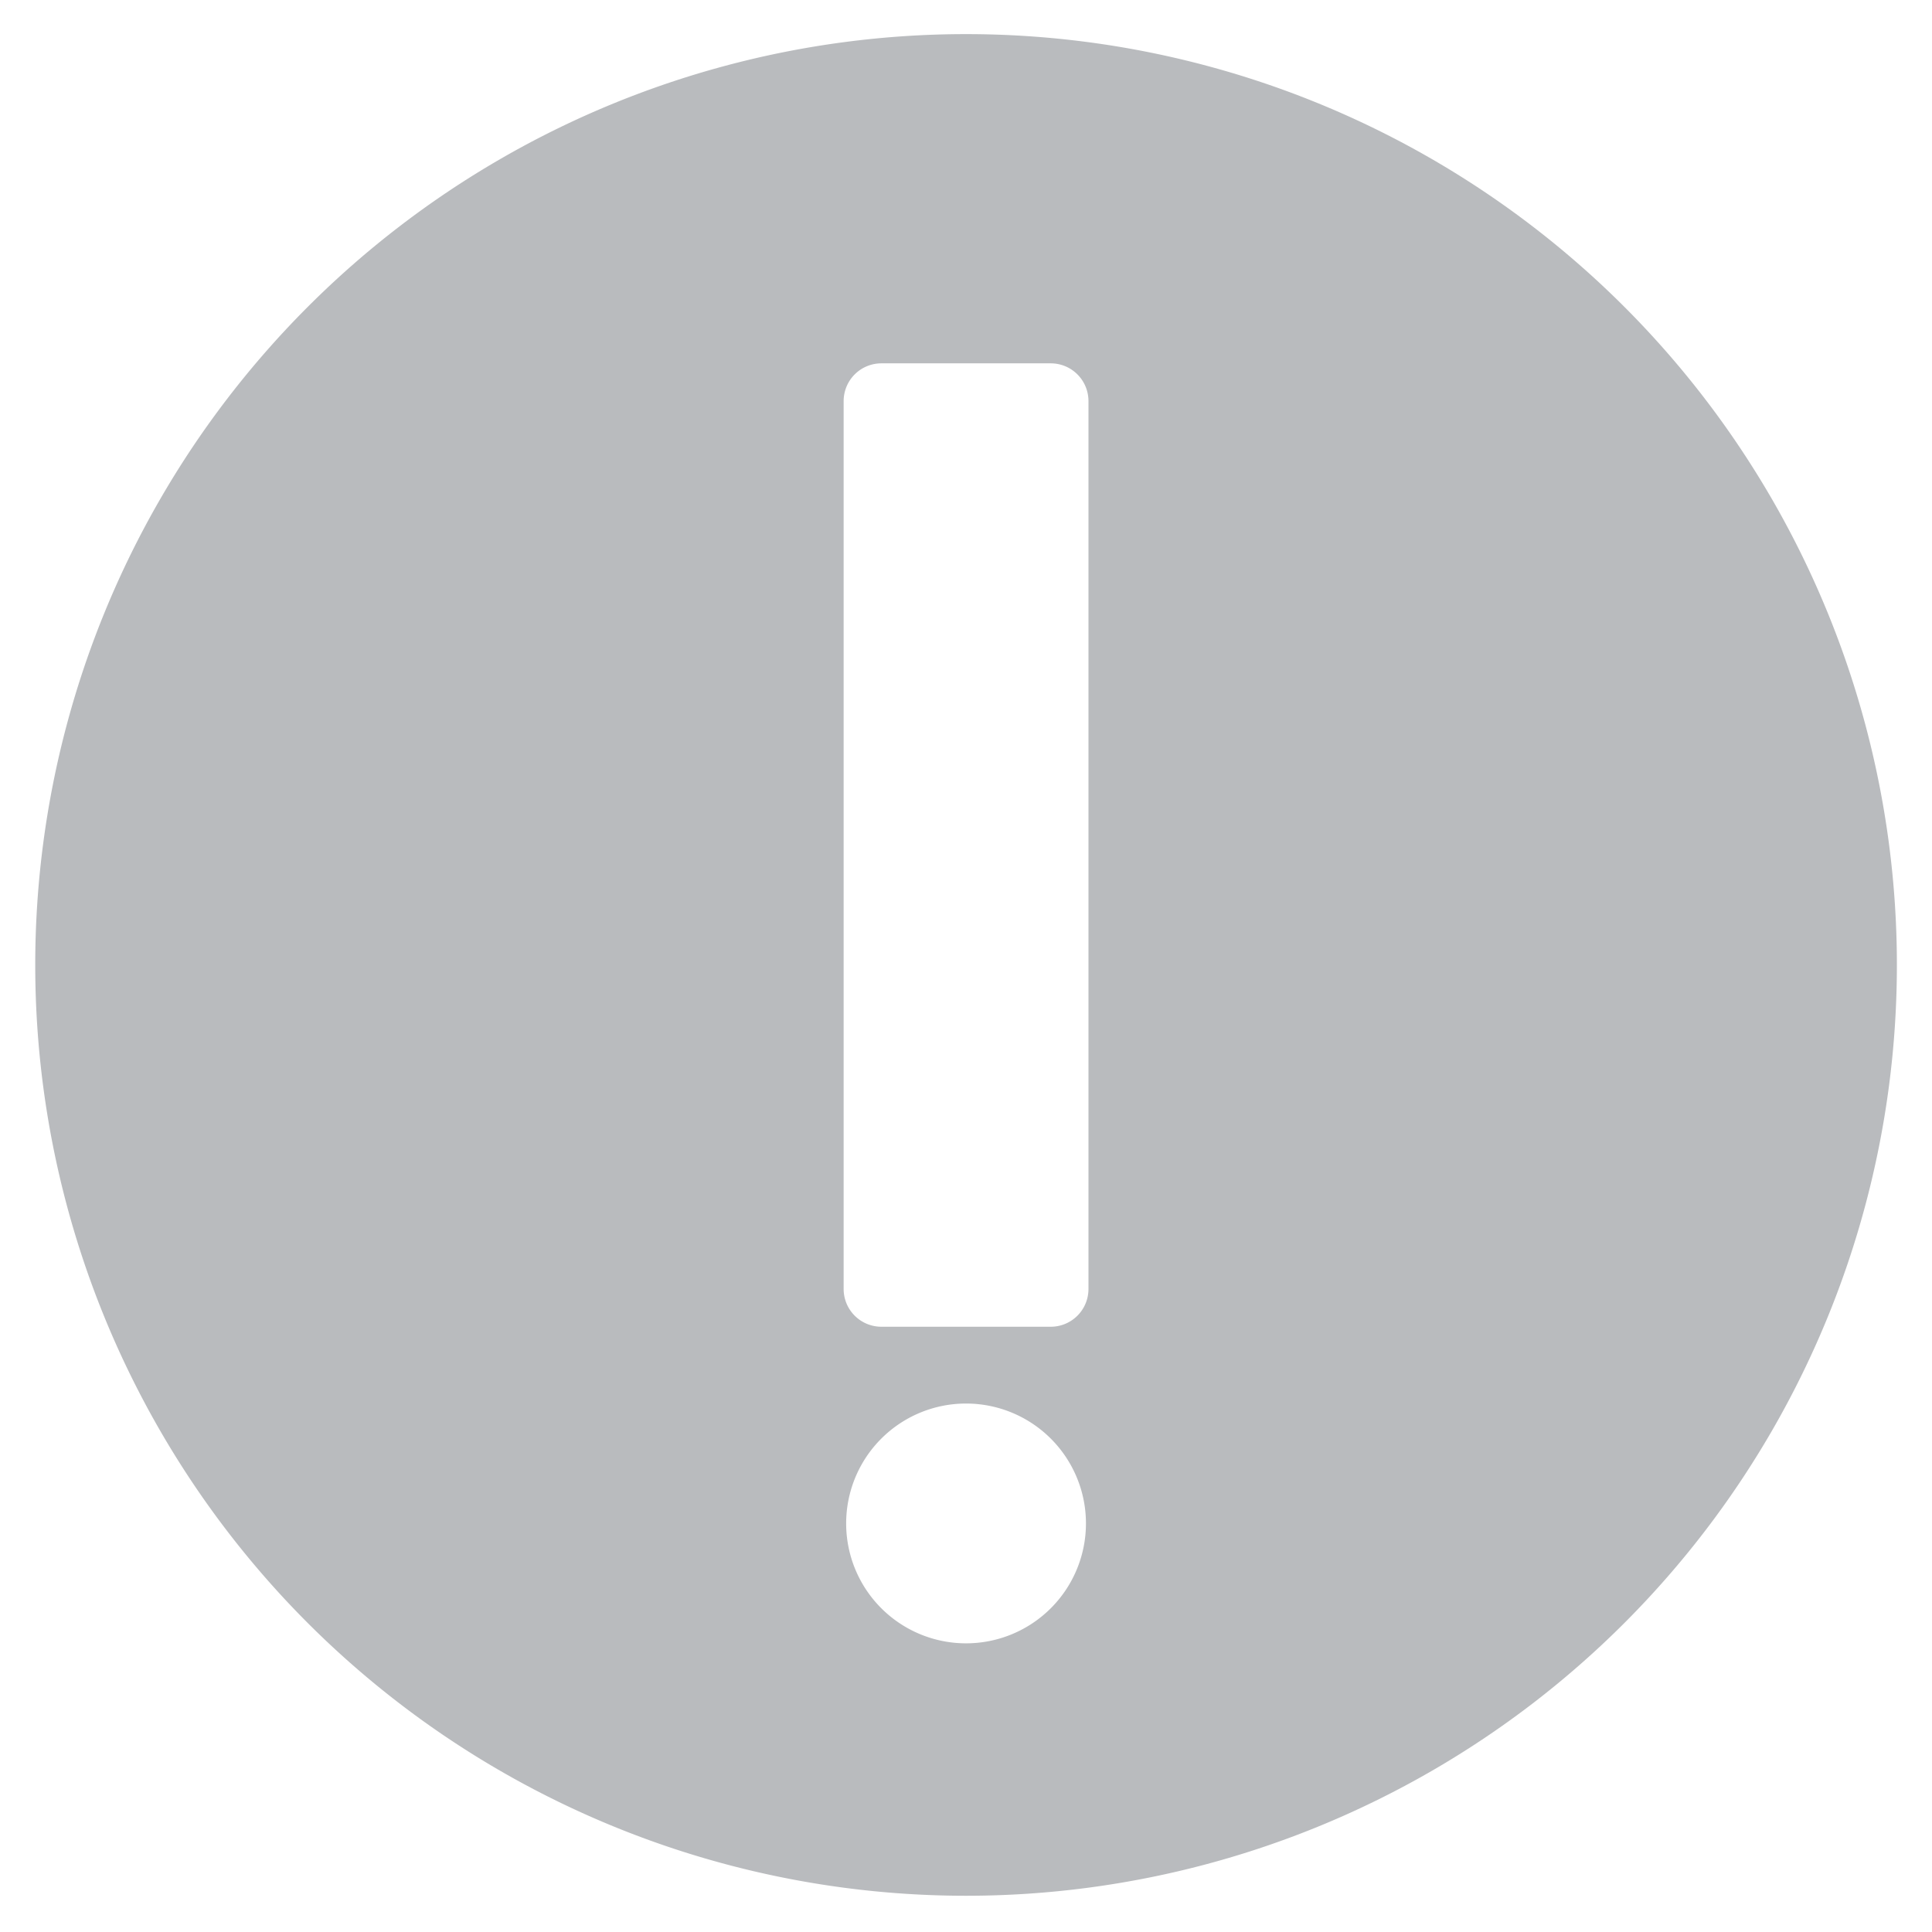 <?xml version="1.0" encoding="UTF-8" standalone="no"?>
<svg
   xmlns:dc="http://purl.org/dc/elements/1.1/"
   xmlns:cc="http://creativecommons.org/ns#"
   xmlns:rdf="http://www.w3.org/1999/02/22-rdf-syntax-ns#"
   xmlns:svg="http://www.w3.org/2000/svg"
   xmlns="http://www.w3.org/2000/svg"
   xmlns:sodipodi="http://sodipodi.sourceforge.net/DTD/sodipodi-0.dtd"
   xmlns:inkscape="http://www.inkscape.org/namespaces/inkscape"
   width="25mm"
   height="25mm"
   viewBox="0 0 25 25"
   version="1.1"
   id="svg8"
   sodipodi:docname="warn.svg"
   inkscape:version="1.0.1 (3bc2e813f5, 2020-09-07)">
  <defs
     id="defs2">
    <rect
       x="4.538"
       y="3.457"
       width="28.247"
       height="26.869"
       id="rect884" />
    <rect
       x="78.619"
       y="25.866"
       width="31.399"
       height="29.652"
       id="rect1005" />
  </defs>
  <sodipodi:namedview
     id="base"
     pagecolor="#ffffff"
     bordercolor="#666666"
     borderopacity="1.0"
     inkscape:pageopacity="0.0"
     inkscape:pageshadow="2"
     inkscape:zoom="6.9969823"
     inkscape:cx="58.087271"
     inkscape:cy="54.046943"
     inkscape:document-units="mm"
     inkscape:current-layer="g906"
     inkscape:document-rotation="0"
     showgrid="false"
     inkscape:object-paths="false"
     inkscape:snap-midpoints="false"
     inkscape:object-nodes="true"
     inkscape:snap-object-midpoints="true"
     inkscape:window-width="1920"
     inkscape:window-height="1017"
     inkscape:window-x="-8"
     inkscape:window-y="-8"
     inkscape:window-maximized="1"
     inkscape:snap-global="true"
     inkscape:snap-intersection-paths="true"
     inkscape:snap-smooth-nodes="true" />
  <g
     inkscape:groupmode="layer"
     id="g906"
     inkscape:label="warn"
     style="display:inline">
    <path
       id="path910"
       style="opacity:1;fill:#b9bbbe;stroke:#000000;stroke-width:1.632;stroke-opacity:0;fill-opacity:1"
       d="M 47.174 1.666 A 45.452 45.452 0 0 0 1.721 47.119 A 45.452 45.452 0 0 0 47.174 92.57 A 45.452 45.452 0 0 0 92.625 47.119 A 45.452 45.452 0 0 0 47.174 1.666 z M 43.043 17.742 L 51.303 17.742 C 52.327 17.742 53.15 18.566 53.15 19.59 L 53.15 62.938 C 53.15 63.961 52.327 64.785 51.303 64.785 L 43.043 64.785 C 42.019 64.785 41.195 63.961 41.195 62.938 L 41.195 19.59 C 41.195 18.566 42.019 17.742 43.043 17.742 z M 47.133 68.535 A 5.854 5.854 0 0 1 47.174 68.535 A 5.854 5.854 0 0 1 53.027 74.391 A 5.854 5.854 0 0 1 47.174 80.244 A 5.854 5.854 0 0 1 41.318 74.391 A 5.854 5.854 0 0 1 47.133 68.535 z "
       transform="scale(0.265)" />
  </g>
</svg>
